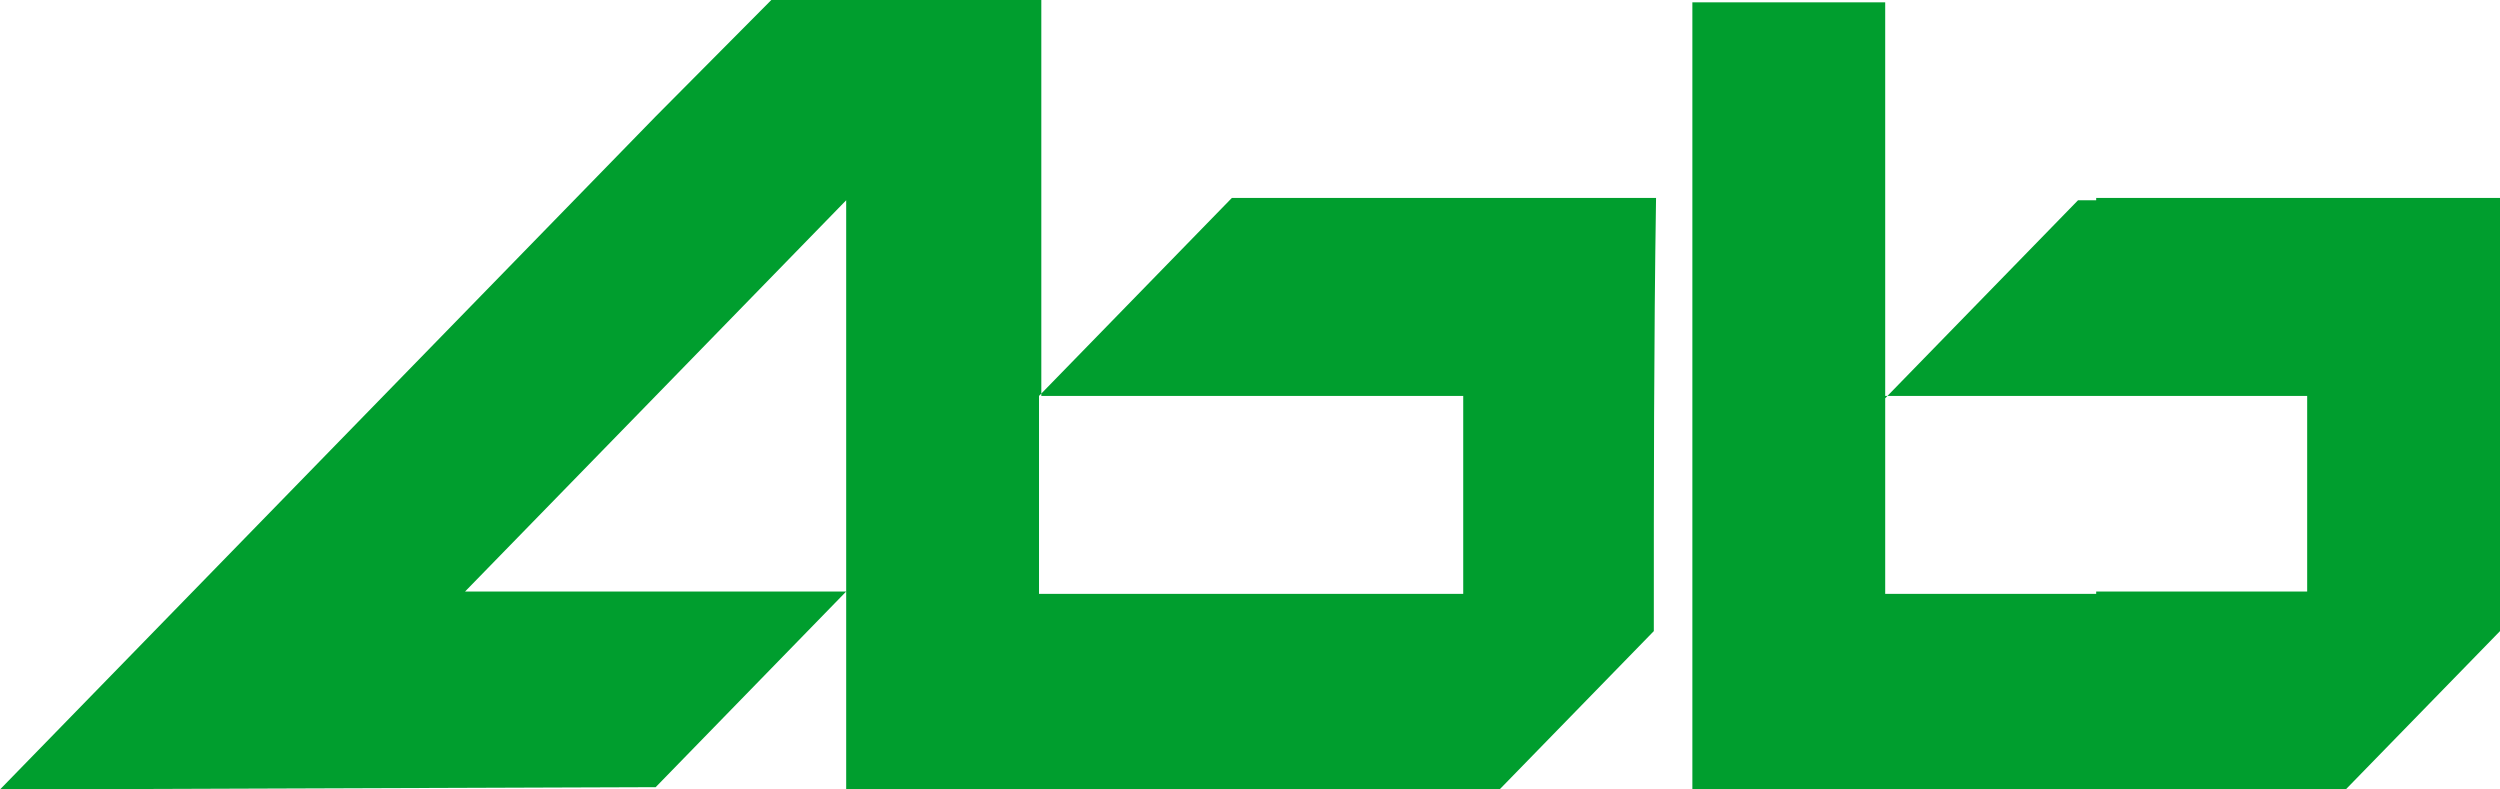 <svg width="38" height="12" viewBox="0 0 38 12" fill="none" xmlns="http://www.w3.org/2000/svg">
<g clip-path="url(#clip0)">
<path fill-rule="evenodd" clip-rule="evenodd" d="M31.862 12V8.991H35.069V6.018H31.862V3.009H38C38 5.204 38 7.398 38 9.593L35.655 12H31.862ZM25.138 9.593L22.793 12H15.793H12.862V8.991L9.966 11.965V8.991H12.862V3.044L9.966 6.018V1.77L11.724 0H15.828V6.018H22.241V9.027H15.793V6.018L18.724 3.009H25.172C25.138 5.204 25.138 7.398 25.138 9.593ZM31.862 3.009V6.018H28.655V9.027H31.862V12.035H28.655H25.724C25.724 8.035 25.724 4.035 25.724 0.035H28.655V6.053L31.586 3.044H31.862V3.009ZM9.966 11.965L0 12L9.966 1.77V6.018L7.069 8.991H9.966V11.965Z" fill="#009E2E"/>
</g>
<defs>
<clipPath id="clip0">
<rect width="38" height="12" fill="white"/>
</clipPath>
</defs>
</svg>
